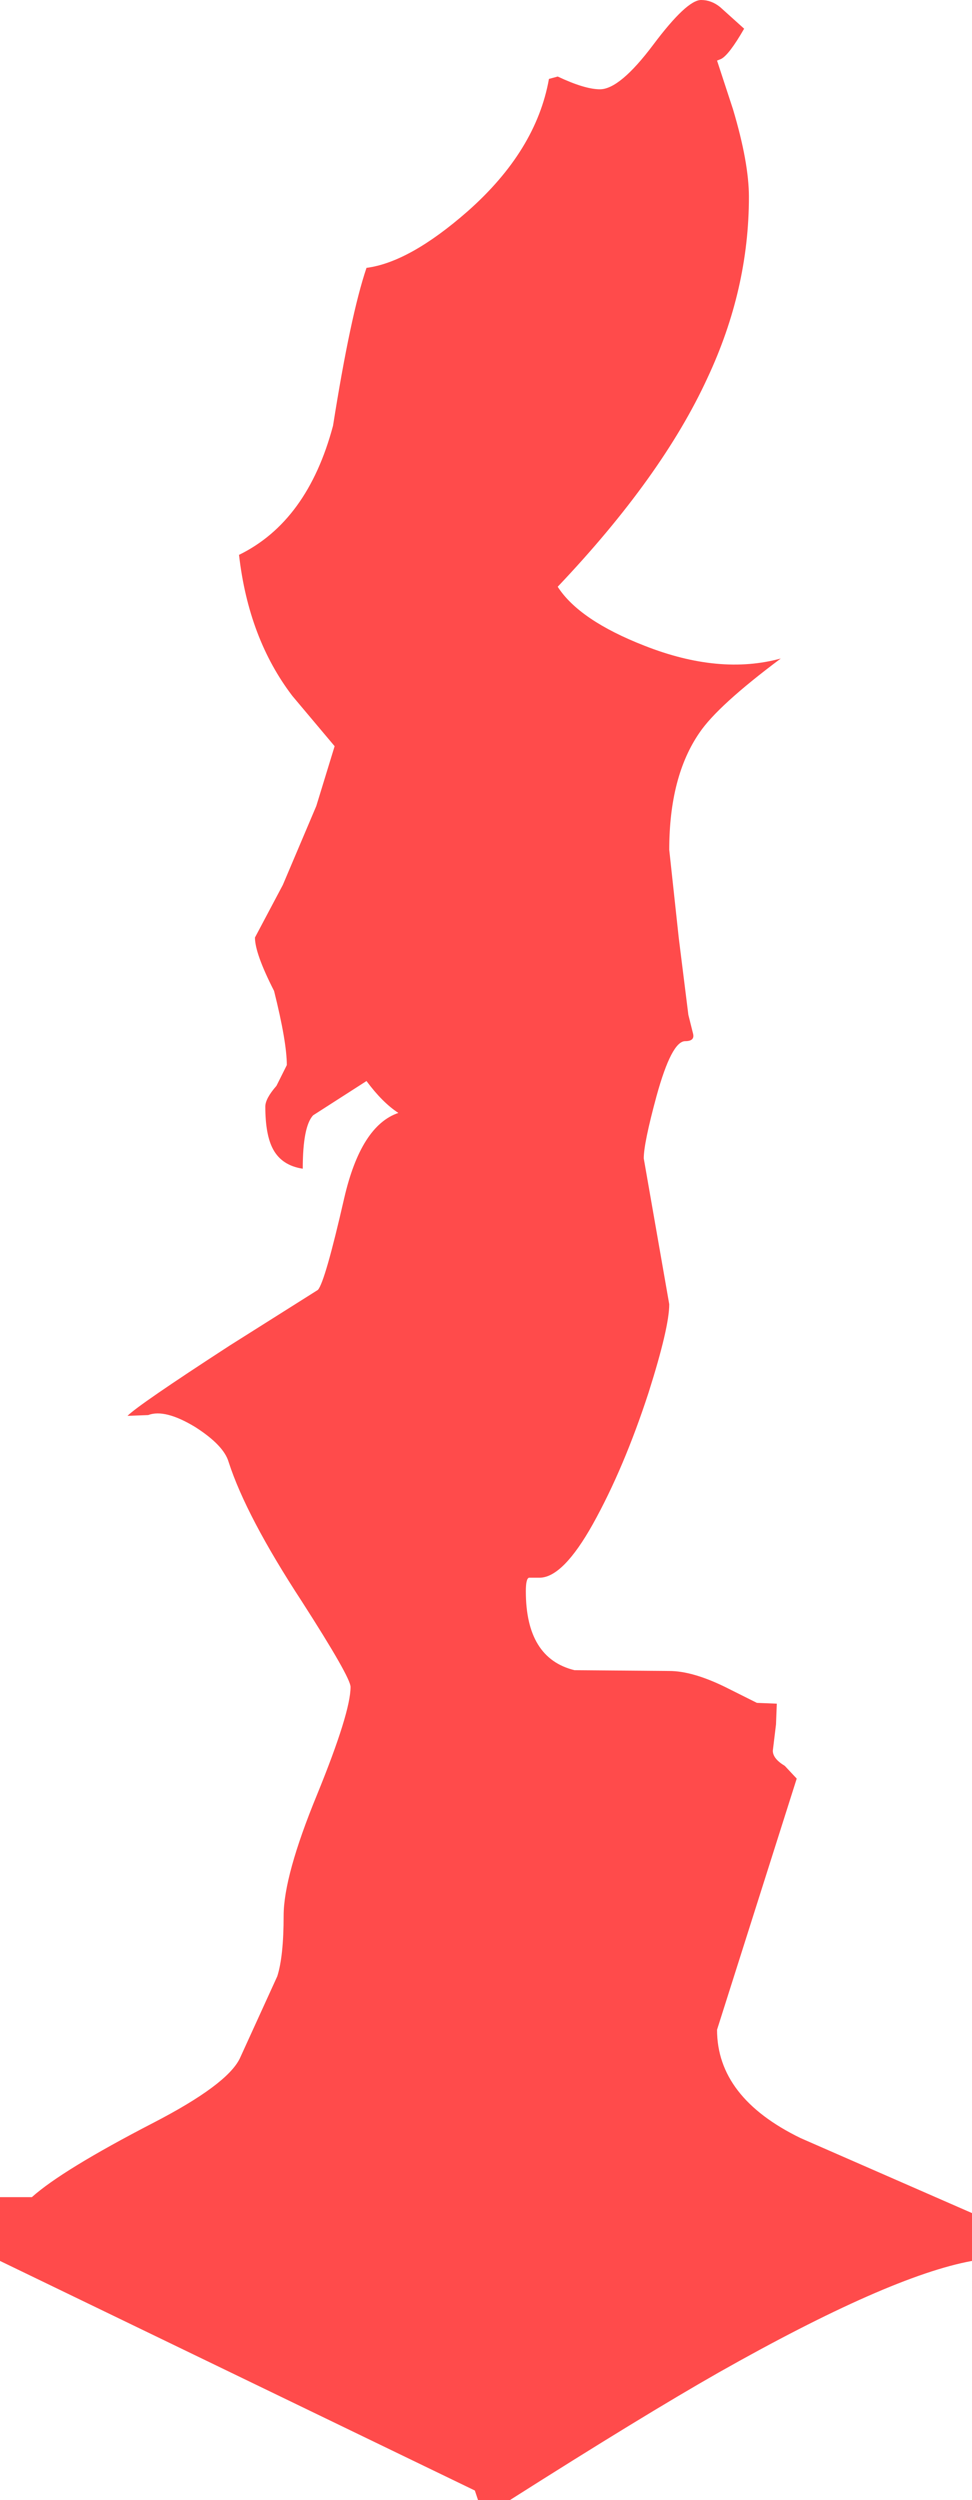 <?xml version="1.0" encoding="UTF-8" standalone="no"?>
<svg xmlns:xlink="http://www.w3.org/1999/xlink" height="156.8px" width="61.0px" xmlns="http://www.w3.org/2000/svg">
  <g transform="matrix(1.0, 0.0, 0.0, 1.0, 0.0, -2.2)">
    <path d="M45.25 5.9 L45.0 6.0 46.0 9.05 Q47.0 12.4 47.0 14.55 47.0 20.35 44.4 25.9 41.55 32.1 35.0 39.0 36.35 41.1 40.45 42.7 45.15 44.55 49.0 43.5 45.05 46.45 43.9 48.15 42.0 50.9 42.0 55.5 L42.6 61.05 43.2 65.85 43.5 67.05 Q43.6 67.5 43.0 67.5 42.15 67.5 41.2 70.95 40.4 73.9 40.4 74.85 L42.0 84.0 Q42.0 85.45 40.7 89.55 39.15 94.3 37.2 97.8 35.35 101.1 33.9 101.15 L33.2 101.15 Q33.0 101.2 33.0 102.0 33.0 106.2 36.05 106.95 L42.0 107.0 Q43.45 107.0 45.5 108.0 L47.5 109.0 48.75 109.05 48.7 110.35 48.5 112.0 Q48.5 112.5 49.25 112.95 L50.0 113.75 45.0 129.5 Q45.0 133.75 50.25 136.3 L61.0 141.0 61.0 144.0 Q55.8 144.95 45.1 151.0 40.35 153.7 32.0 159.0 L30.0 159.0 29.8 158.4 0.0 144.0 0.0 140.0 2.0 140.0 Q3.9 138.3 9.6 135.35 14.25 132.95 15.05 131.3 L17.4 126.15 Q17.8 124.9 17.8 122.35 17.8 119.85 19.9 114.75 22.0 109.6 22.0 108.0 22.0 107.4 18.95 102.65 15.45 97.3 14.35 93.9 14.05 92.85 12.25 91.7 10.35 90.55 9.3 90.95 L8.0 91.0 Q8.7 90.3 14.4 86.6 L19.95 83.1 Q20.4 82.6 21.6 77.35 22.65 72.8 25.0 72.0 24.0 71.35 23.0 70.0 L19.65 72.15 Q19.0 72.85 19.0 75.5 17.7 75.3 17.15 74.3 16.65 73.4 16.65 71.6 16.65 71.1 17.35 70.3 L18.0 69.0 Q18.0 67.55 17.2 64.35 16.0 62.0 16.0 61.0 L17.75 57.7 19.85 52.75 21.0 49.0 18.35 45.85 Q15.6 42.25 15.0 37.0 19.3 34.9 20.9 28.9 22.0 21.95 23.0 19.0 25.7 18.65 29.35 15.45 33.65 11.65 34.45 7.15 L35.0 7.0 Q36.7 7.8 37.65 7.8 38.9 7.8 41.0 5.0 43.1 2.2 44.0 2.2 44.65 2.2 45.2 2.65 L46.7 4.0 Q45.75 5.65 45.25 5.9" fill="#ff0000" fill-opacity="0.706" fill-rule="evenodd" stroke="none"/>
  </g>
</svg>
